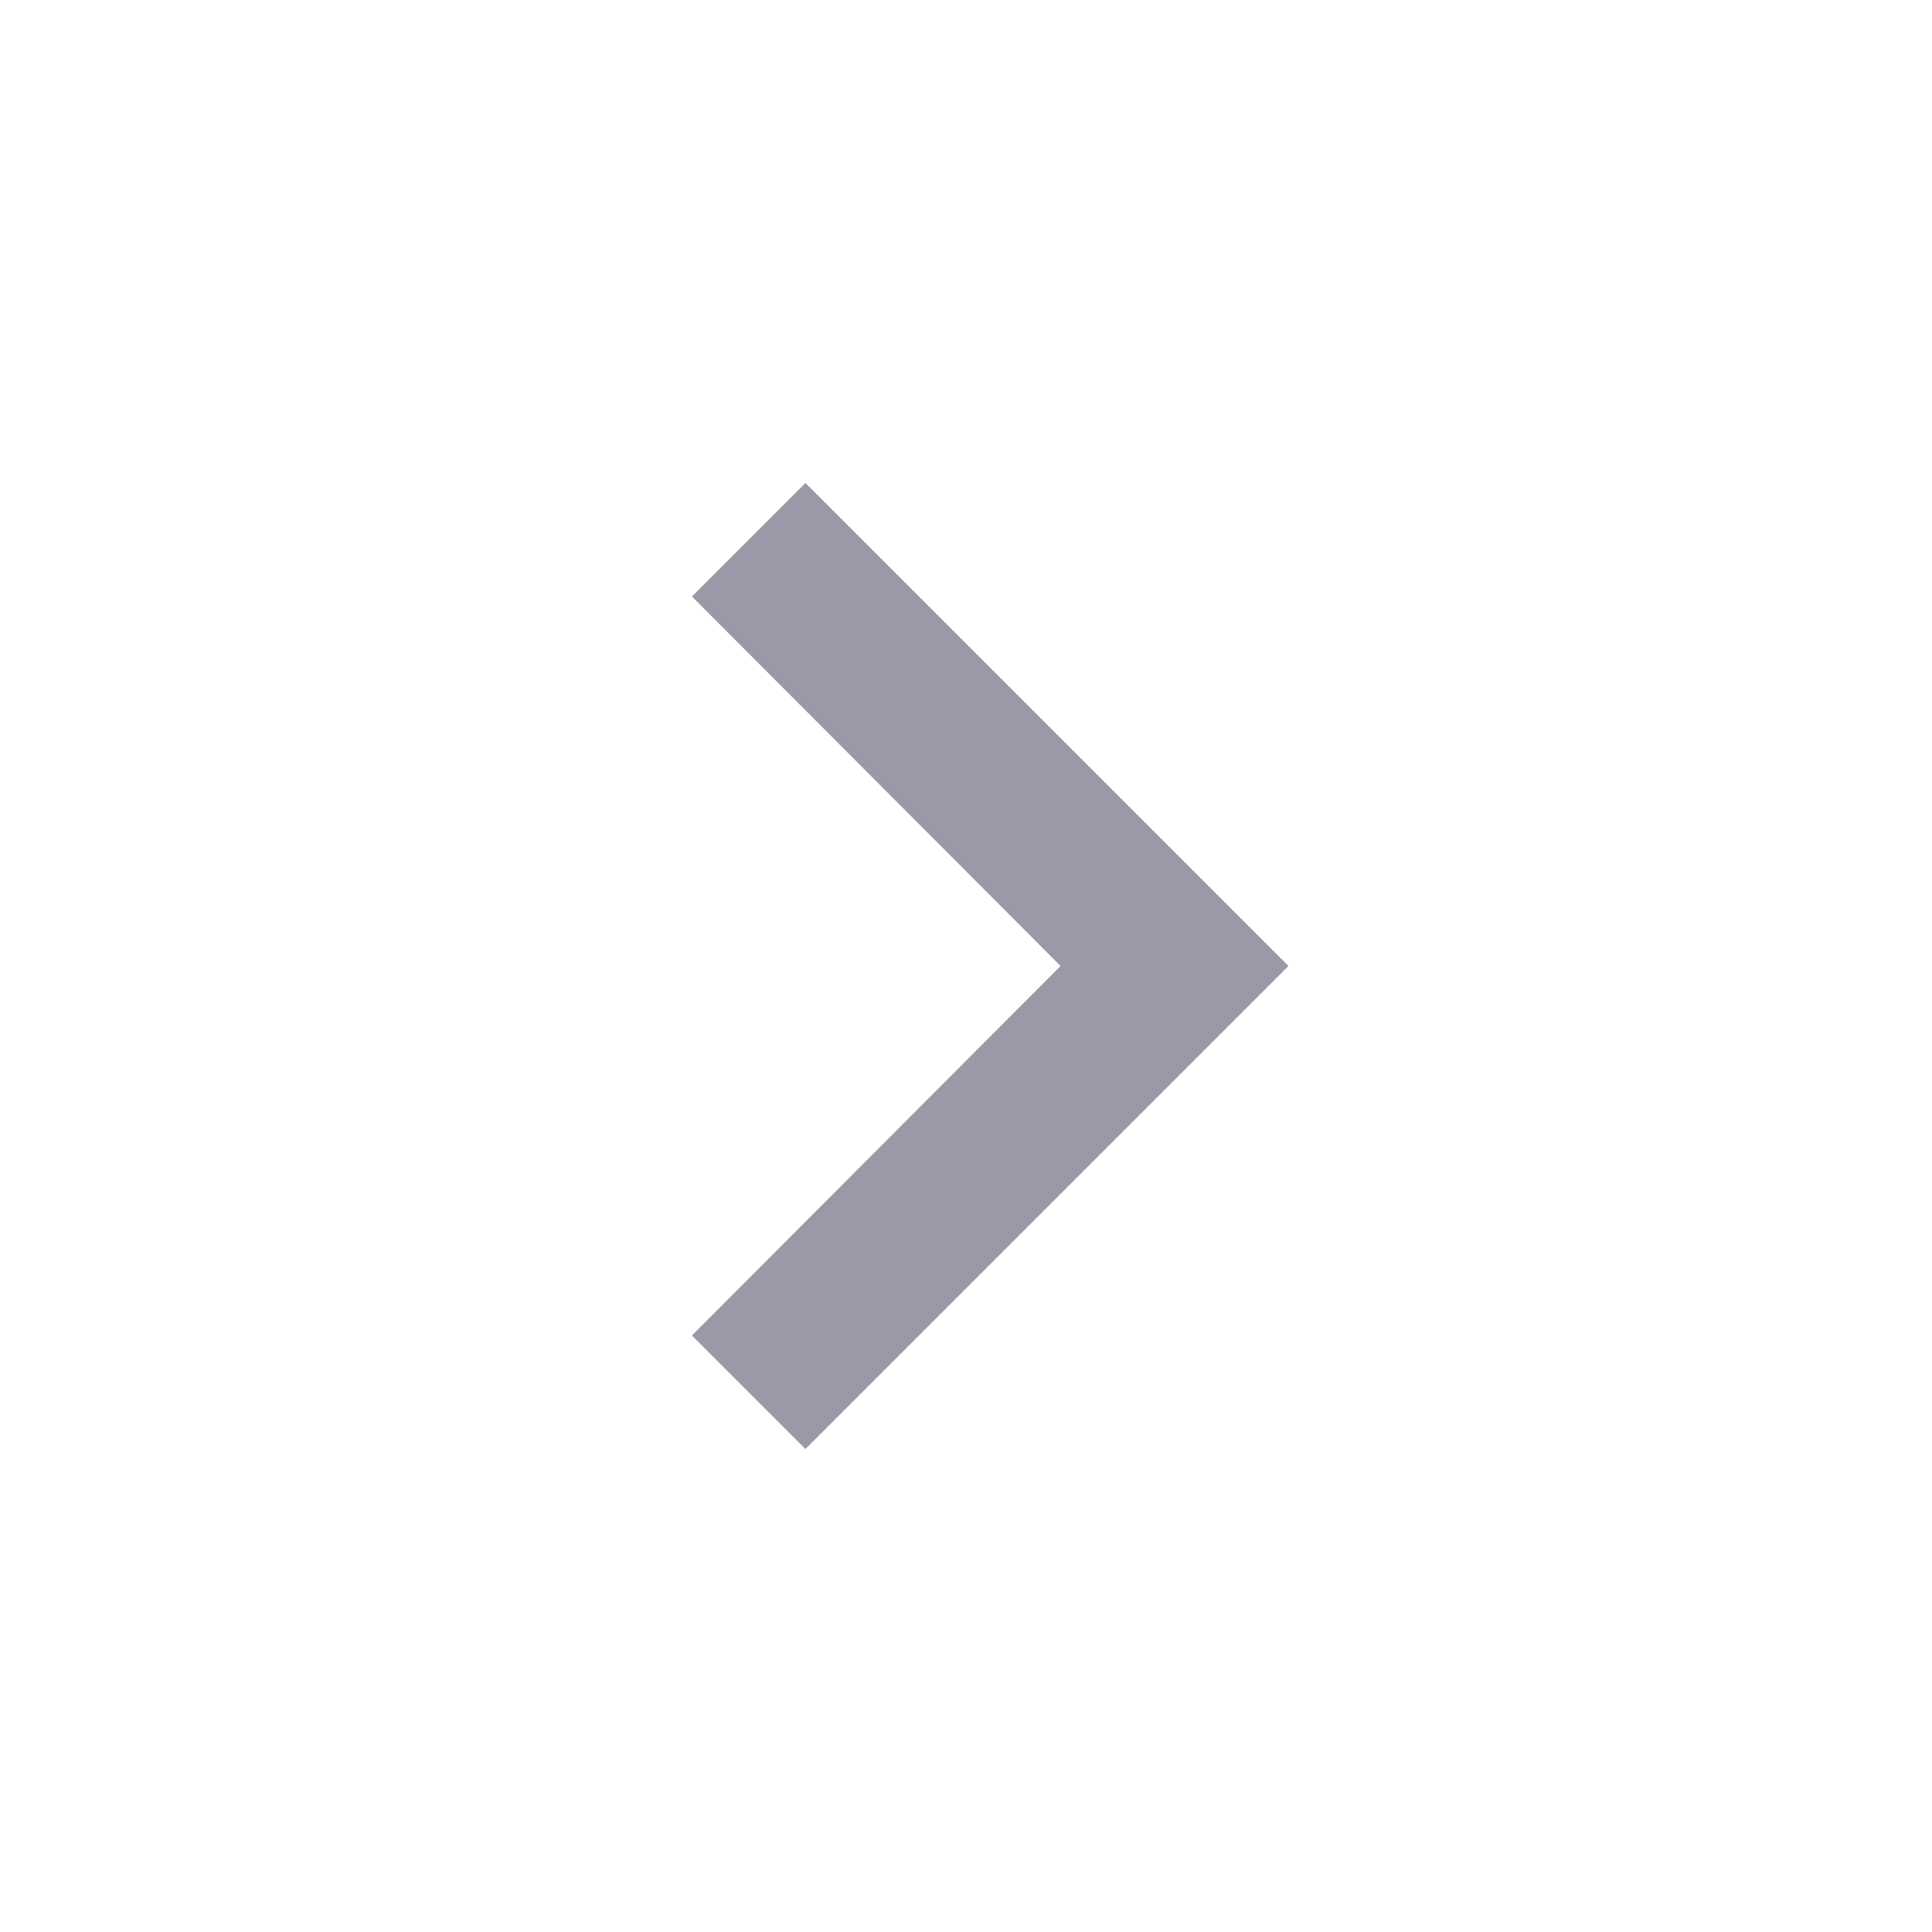 <svg fill='none' height='20' viewBox='0 0 20 20' width='20'
     xmlns='http://www.w3.org/2000/svg'>
  <path d='M8.338 5L7.163 6.175L10.979 10L7.163 13.825L8.338 15L13.338 10L8.338 5Z'
        fill='#9999A7' />
</svg>
